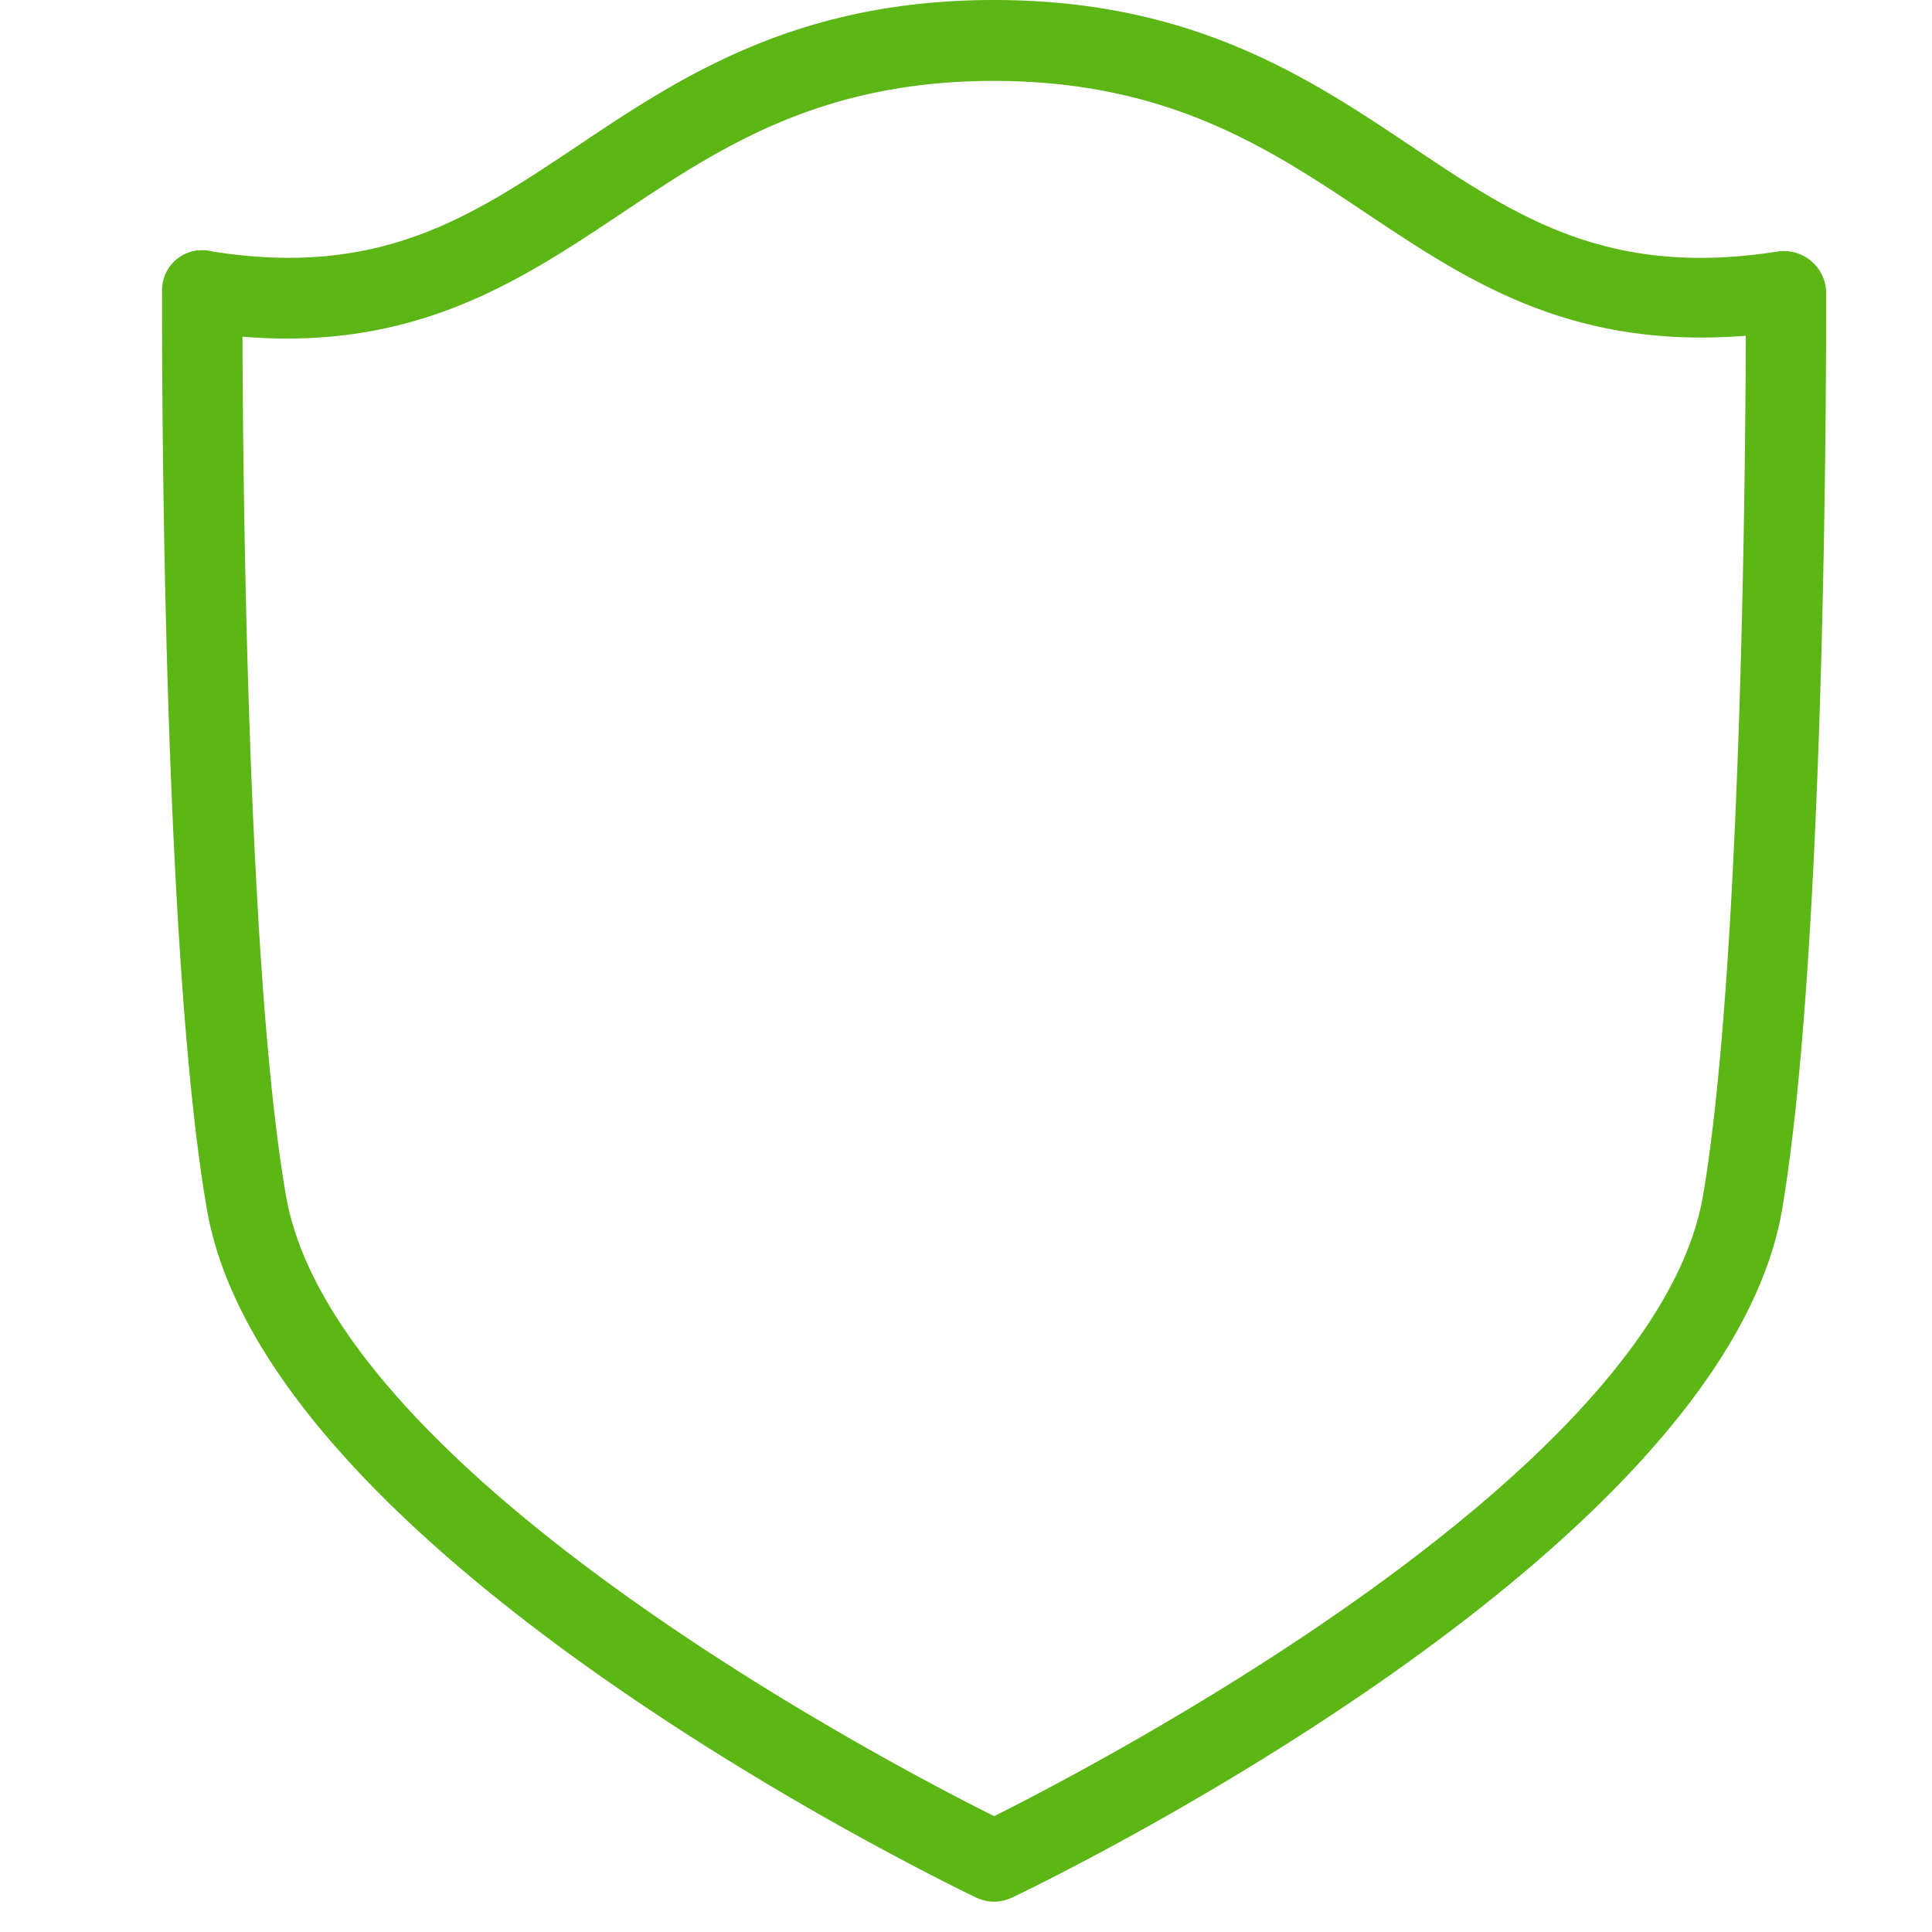 <svg width="24" height="24" viewBox="0 0 24 24" xmlns="http://www.w3.org/2000/svg"><path d="M3.012 4.182c.006 1.879.064 7.929.54 10.668.596 3.453 7.49 7.06 8.798 7.711 1.307-.655 8.211-4.262 8.806-7.71.468-2.747.525-8.81.531-10.68-2.181.172-3.458-.685-4.705-1.516-1.21-.81-2.468-1.647-4.63-1.65h-.006c-2.164 0-3.418.837-4.632 1.65-1.26.84-2.561 1.705-4.702 1.527zm9.338 19.442a.527.527 0 01-.216-.048c-.356-.171-8.82-4.252-9.563-8.55-.581-3.339-.558-11.087-.558-11.416a.497.497 0 01.619-.487c2.087.332 3.22-.427 4.534-1.305C8.44.965 9.882 0 12.346 0h.01c2.464.003 3.906.968 5.177 1.818 1.31.878 2.44 1.634 4.54 1.308a.526.526 0 01.612.484c0 .33.02 8.077-.547 11.415-.74 4.303-9.214 8.38-9.573 8.551a.54.54 0 01-.215.048z" fill="#5CB615" fill-rule="nonzero"/></svg>